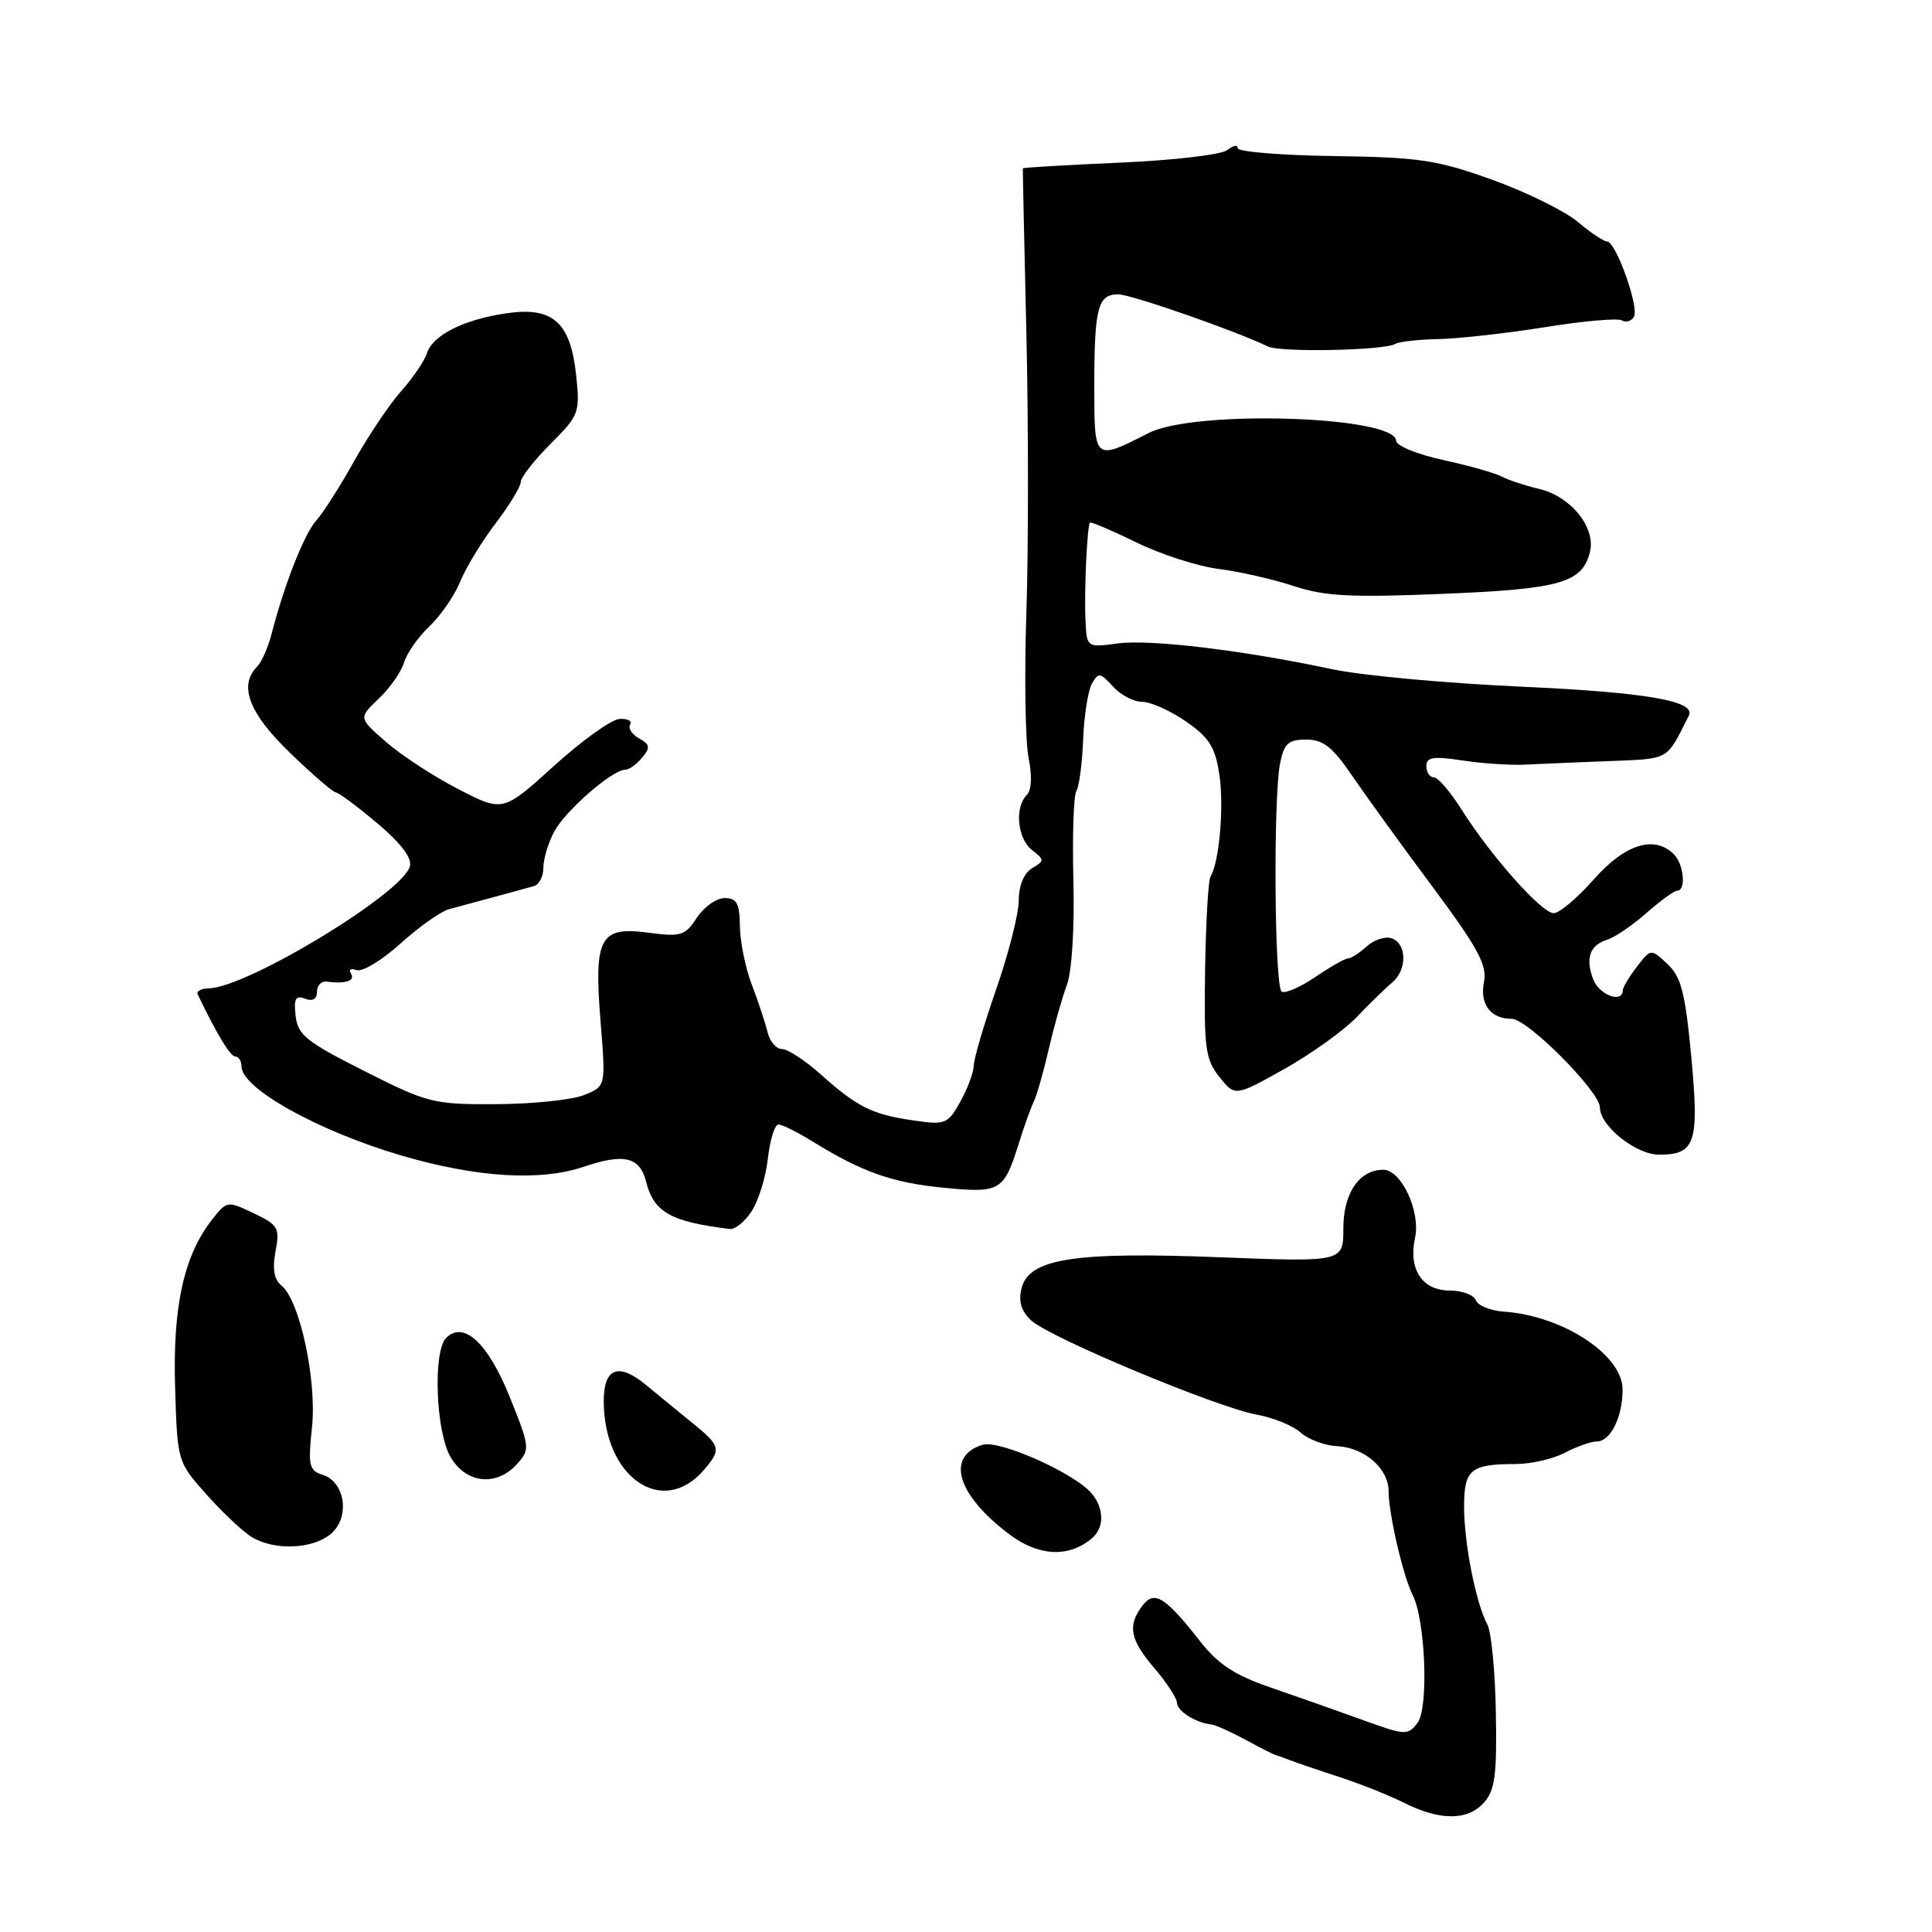 <?xml version="1.0" encoding="UTF-8" standalone="no"?>
<!DOCTYPE svg PUBLIC "-//W3C//DTD SVG 1.1//EN" "http://www.w3.org/Graphics/SVG/1.1/DTD/svg11.dtd" >
<svg xmlns="http://www.w3.org/2000/svg" xmlns:xlink="http://www.w3.org/1999/xlink" version="1.1" viewBox="0 0 256 256">
 <g >
 <path fill="currentColor"
d=" M 196.60 238.89 C 198.09 237.24 198.36 235.27 198.21 226.98 C 198.12 221.51 197.61 216.24 197.09 215.27 C 195.57 212.46 194.00 204.51 194.00 199.66 C 194.00 194.71 194.85 194.00 200.83 193.99 C 202.85 193.99 205.79 193.32 207.36 192.49 C 208.94 191.67 210.84 191.00 211.58 191.00 C 213.40 191.00 215.00 187.79 215.00 184.12 C 215.00 179.53 207.08 174.34 199.28 173.80 C 197.50 173.68 195.83 173.00 195.56 172.29 C 195.29 171.58 193.71 171.00 192.07 171.00 C 188.44 171.00 186.59 168.16 187.50 164.01 C 188.26 160.54 185.68 155.00 183.30 155.00 C 180.11 155.00 178.00 158.09 178.00 162.77 C 178.00 167.23 178.00 167.23 161.54 166.59 C 142.26 165.84 136.35 166.77 135.36 170.71 C 134.93 172.43 135.31 173.72 136.62 174.95 C 139.00 177.20 161.18 186.47 166.50 187.44 C 168.70 187.84 171.33 188.91 172.34 189.82 C 173.35 190.73 175.51 191.54 177.13 191.62 C 180.83 191.81 184.00 194.58 184.00 197.64 C 184.00 200.59 185.94 208.92 187.18 211.34 C 188.88 214.64 189.33 226.31 187.83 228.28 C 186.55 229.98 186.21 229.96 180.49 227.88 C 177.20 226.69 171.72 224.76 168.33 223.59 C 163.63 221.98 161.42 220.54 159.03 217.49 C 154.36 211.54 152.96 210.68 151.37 212.77 C 149.37 215.41 149.73 217.26 152.96 221.04 C 154.59 222.94 155.94 225.01 155.96 225.64 C 156.00 226.74 158.42 228.27 160.50 228.50 C 161.05 228.56 163.07 229.46 165.00 230.51 C 166.93 231.56 168.72 232.47 169.00 232.54 C 169.28 232.62 170.18 232.94 171.00 233.26 C 171.82 233.58 174.75 234.58 177.50 235.47 C 180.25 236.37 184.07 237.89 186.00 238.86 C 190.76 241.26 194.45 241.27 196.60 238.89 Z  M 144.65 203.87 C 146.31 202.50 146.34 200.00 144.72 197.97 C 142.59 195.29 132.42 190.73 130.17 191.45 C 125.27 193.00 126.81 198.09 133.76 203.32 C 137.62 206.22 141.58 206.42 144.65 203.87 Z  M 43.84 203.25 C 46.41 201.07 45.76 196.38 42.76 195.42 C 40.95 194.85 40.80 194.20 41.34 189.14 C 42.00 182.89 39.72 172.32 37.30 170.34 C 36.31 169.54 36.07 168.15 36.51 165.81 C 37.09 162.69 36.87 162.31 33.61 160.76 C 30.13 159.10 30.06 159.11 28.11 161.59 C 24.37 166.35 22.88 173.08 23.20 183.76 C 23.50 193.71 23.50 193.71 27.43 198.10 C 29.59 200.52 32.29 203.05 33.43 203.71 C 36.45 205.49 41.47 205.26 43.84 203.25 Z  M 93.25 194.80 C 95.62 192.06 95.50 191.58 91.75 188.55 C 89.96 187.10 87.21 184.85 85.63 183.54 C 81.96 180.50 80.00 181.24 80.00 185.64 C 80.00 195.75 87.78 201.13 93.25 194.80 Z  M 68.50 194.00 C 70.26 192.06 70.23 191.78 67.54 185.10 C 64.67 177.96 61.44 174.96 59.12 177.28 C 57.34 179.06 57.74 189.76 59.72 193.10 C 61.78 196.59 65.79 197.00 68.50 194.00 Z  M 99.60 160.49 C 100.51 159.10 101.48 155.95 101.75 153.49 C 102.03 151.02 102.66 149.00 103.15 149.00 C 103.64 149.00 105.72 150.04 107.77 151.31 C 114.24 155.31 118.30 156.74 125.12 157.39 C 132.55 158.11 133.02 157.83 135.00 151.50 C 135.68 149.30 136.57 146.82 136.97 146.00 C 137.37 145.18 138.27 142.03 138.97 139.00 C 139.67 135.97 140.75 132.15 141.37 130.50 C 142.03 128.76 142.39 122.95 142.23 116.68 C 142.08 110.73 142.26 105.38 142.63 104.79 C 143.00 104.20 143.40 101.14 143.52 98.00 C 143.64 94.85 144.17 91.53 144.68 90.60 C 145.54 89.07 145.78 89.10 147.47 90.96 C 148.48 92.08 150.23 93.00 151.35 93.00 C 152.47 93.00 155.08 94.17 157.15 95.60 C 160.24 97.75 161.03 99.00 161.57 102.65 C 162.21 106.86 161.56 114.29 160.39 116.17 C 160.10 116.65 159.78 122.23 159.68 128.57 C 159.52 138.89 159.72 140.37 161.57 142.70 C 163.65 145.30 163.65 145.30 170.16 141.66 C 173.74 139.65 178.07 136.55 179.78 134.76 C 181.49 132.97 183.59 130.92 184.45 130.21 C 186.44 128.56 186.45 125.11 184.46 124.35 C 183.62 124.02 182.12 124.49 181.13 125.38 C 180.15 126.27 179.02 127.00 178.62 127.00 C 178.22 127.00 176.27 128.11 174.28 129.46 C 172.29 130.81 170.29 131.68 169.83 131.40 C 168.87 130.80 168.70 105.77 169.62 101.13 C 170.15 98.51 170.71 98.00 173.08 98.00 C 175.33 98.00 176.56 98.97 179.14 102.75 C 180.92 105.36 185.70 111.98 189.77 117.44 C 195.79 125.53 197.07 127.89 196.64 130.05 C 196.04 133.05 197.48 135.00 200.31 135.00 C 202.41 135.00 212.00 144.64 212.00 146.76 C 212.00 149.19 216.78 153.00 219.83 153.00 C 224.66 153.00 225.17 151.45 224.10 140.00 C 223.30 131.50 222.76 129.43 220.94 127.73 C 218.75 125.69 218.75 125.69 216.90 128.09 C 215.88 129.42 215.03 130.84 215.02 131.25 C 214.97 133.00 211.87 131.81 211.10 129.75 C 210.05 126.93 210.66 125.24 213.00 124.50 C 214.00 124.18 216.32 122.60 218.16 120.98 C 220.00 119.36 221.84 118.02 222.25 118.02 C 223.44 117.99 223.12 114.52 221.80 113.20 C 219.22 110.62 215.31 111.85 211.21 116.50 C 209.03 118.97 206.63 121.00 205.87 121.00 C 204.28 121.00 197.54 113.41 193.65 107.25 C 192.18 104.91 190.53 103.00 189.99 103.00 C 189.44 103.00 189.00 102.33 189.00 101.52 C 189.00 100.32 189.89 100.18 193.75 100.76 C 196.36 101.16 200.07 101.41 202.00 101.32 C 203.93 101.23 208.96 101.01 213.19 100.85 C 221.33 100.52 220.75 100.85 223.78 94.82 C 224.75 92.88 218.13 91.74 201.64 90.99 C 191.66 90.54 180.35 89.50 176.50 88.67 C 164.73 86.16 152.42 84.68 148.10 85.26 C 144.00 85.81 144.00 85.81 143.83 82.15 C 143.65 78.22 144.05 69.66 144.43 69.25 C 144.56 69.11 147.33 70.29 150.59 71.88 C 153.84 73.47 158.75 75.05 161.50 75.39 C 164.25 75.74 168.73 76.76 171.45 77.66 C 175.53 79.01 178.99 79.19 191.15 78.69 C 206.77 78.05 209.63 77.24 210.67 73.16 C 211.49 69.92 208.17 65.78 203.93 64.78 C 202.04 64.33 199.82 63.60 199.00 63.15 C 198.18 62.70 194.69 61.71 191.25 60.96 C 187.81 60.21 185.00 59.06 185.00 58.42 C 185.00 55.12 158.32 54.26 152.22 57.37 C 144.94 61.07 145.00 61.12 145.00 51.15 C 145.00 40.81 145.47 39.00 148.16 39.00 C 149.84 39.00 163.69 43.82 168.00 45.91 C 169.66 46.72 183.48 46.44 184.88 45.57 C 185.37 45.27 187.96 44.98 190.63 44.93 C 193.31 44.87 199.66 44.16 204.73 43.35 C 209.81 42.53 214.39 42.13 214.91 42.45 C 215.44 42.77 216.15 42.56 216.50 41.99 C 217.25 40.79 214.12 32.00 212.94 32.00 C 212.51 32.00 210.76 30.83 209.05 29.39 C 207.35 27.96 202.25 25.45 197.73 23.82 C 190.41 21.19 188.09 20.84 176.76 20.68 C 169.75 20.58 164.01 20.11 164.01 19.63 C 164.00 19.15 163.39 19.26 162.65 19.87 C 161.91 20.49 155.58 21.24 148.43 21.55 C 141.35 21.86 135.54 22.20 135.53 22.31 C 135.51 22.41 135.72 32.25 136.00 44.18 C 136.28 56.10 136.28 72.75 136.00 81.18 C 135.72 89.60 135.86 98.26 136.29 100.41 C 136.78 102.85 136.69 104.71 136.04 105.36 C 134.41 106.99 134.82 111.14 136.75 112.64 C 138.42 113.94 138.42 114.05 136.75 115.05 C 135.67 115.70 135.00 117.32 134.99 119.30 C 134.99 121.06 133.65 126.33 132.03 131.00 C 130.40 135.68 129.05 140.25 129.03 141.17 C 129.02 142.09 128.21 144.25 127.25 145.97 C 125.58 148.96 125.28 149.08 121.00 148.46 C 115.54 147.66 113.61 146.70 108.75 142.36 C 106.68 140.51 104.37 139.00 103.61 139.00 C 102.85 139.00 101.99 137.99 101.70 136.75 C 101.40 135.51 100.47 132.70 99.63 130.50 C 98.78 128.30 98.07 124.81 98.04 122.75 C 98.01 119.70 97.63 119.00 96.02 119.00 C 94.94 119.00 93.28 120.17 92.34 121.60 C 90.78 123.99 90.23 124.16 85.87 123.58 C 79.46 122.73 78.67 124.23 79.59 135.50 C 80.27 143.95 80.27 143.95 77.39 145.10 C 75.80 145.74 70.58 146.28 65.78 146.31 C 57.41 146.35 56.70 146.17 48.28 141.92 C 40.60 138.05 39.46 137.14 39.17 134.61 C 38.91 132.32 39.17 131.85 40.42 132.33 C 41.43 132.72 42.00 132.39 42.00 131.42 C 42.00 130.59 42.56 129.99 43.25 130.07 C 45.78 130.40 47.10 129.97 46.51 129.01 C 46.17 128.47 46.50 128.26 47.25 128.54 C 47.99 128.83 50.60 127.25 53.05 125.04 C 55.50 122.82 58.40 120.77 59.50 120.47 C 60.60 120.17 63.30 119.44 65.50 118.85 C 67.70 118.25 70.06 117.61 70.75 117.41 C 71.44 117.22 72.00 116.13 72.00 114.98 C 72.00 113.84 72.64 111.69 73.43 110.20 C 74.89 107.45 81.13 102.00 82.82 102.00 C 83.34 102.00 84.35 101.28 85.08 100.40 C 86.20 99.06 86.14 98.66 84.68 97.84 C 83.73 97.31 83.20 96.48 83.50 96.00 C 83.80 95.52 83.15 95.19 82.07 95.27 C 80.98 95.35 77.07 98.16 73.37 101.52 C 66.64 107.61 66.64 107.61 60.72 104.56 C 57.46 102.88 53.16 100.07 51.15 98.31 C 47.50 95.13 47.50 95.13 50.17 92.59 C 51.64 91.20 53.16 89.04 53.54 87.78 C 53.92 86.53 55.43 84.38 56.89 83.00 C 58.36 81.62 60.20 78.96 60.98 77.07 C 61.75 75.18 63.88 71.69 65.70 69.31 C 67.51 66.93 69.00 64.48 69.00 63.87 C 69.00 63.26 70.78 60.99 72.95 58.82 C 76.75 55.01 76.87 54.69 76.34 49.69 C 75.59 42.67 73.23 40.59 67.05 41.52 C 61.39 42.36 57.32 44.42 56.56 46.83 C 56.23 47.84 54.71 50.09 53.17 51.81 C 51.63 53.54 48.82 57.71 46.93 61.09 C 45.05 64.47 42.79 68.00 41.93 68.94 C 40.36 70.64 37.68 77.43 36.02 83.87 C 35.55 85.73 34.67 87.73 34.08 88.32 C 31.58 90.82 32.97 94.49 38.43 99.76 C 41.42 102.64 44.15 105.00 44.50 105.00 C 44.85 105.00 47.31 106.83 49.96 109.06 C 53.16 111.76 54.62 113.69 54.31 114.81 C 53.30 118.39 32.76 130.85 27.67 130.96 C 26.66 130.98 26.00 131.34 26.19 131.75 C 28.73 137.04 30.52 140.00 31.19 140.00 C 31.63 140.00 32.00 140.59 32.00 141.31 C 32.00 144.21 42.12 149.85 53.14 153.10 C 63.12 156.03 71.59 156.56 77.35 154.60 C 82.67 152.80 84.78 153.29 85.60 156.54 C 86.63 160.63 88.84 161.89 96.73 162.85 C 97.40 162.93 98.70 161.87 99.60 160.49 Z "/>
</g>
</svg>